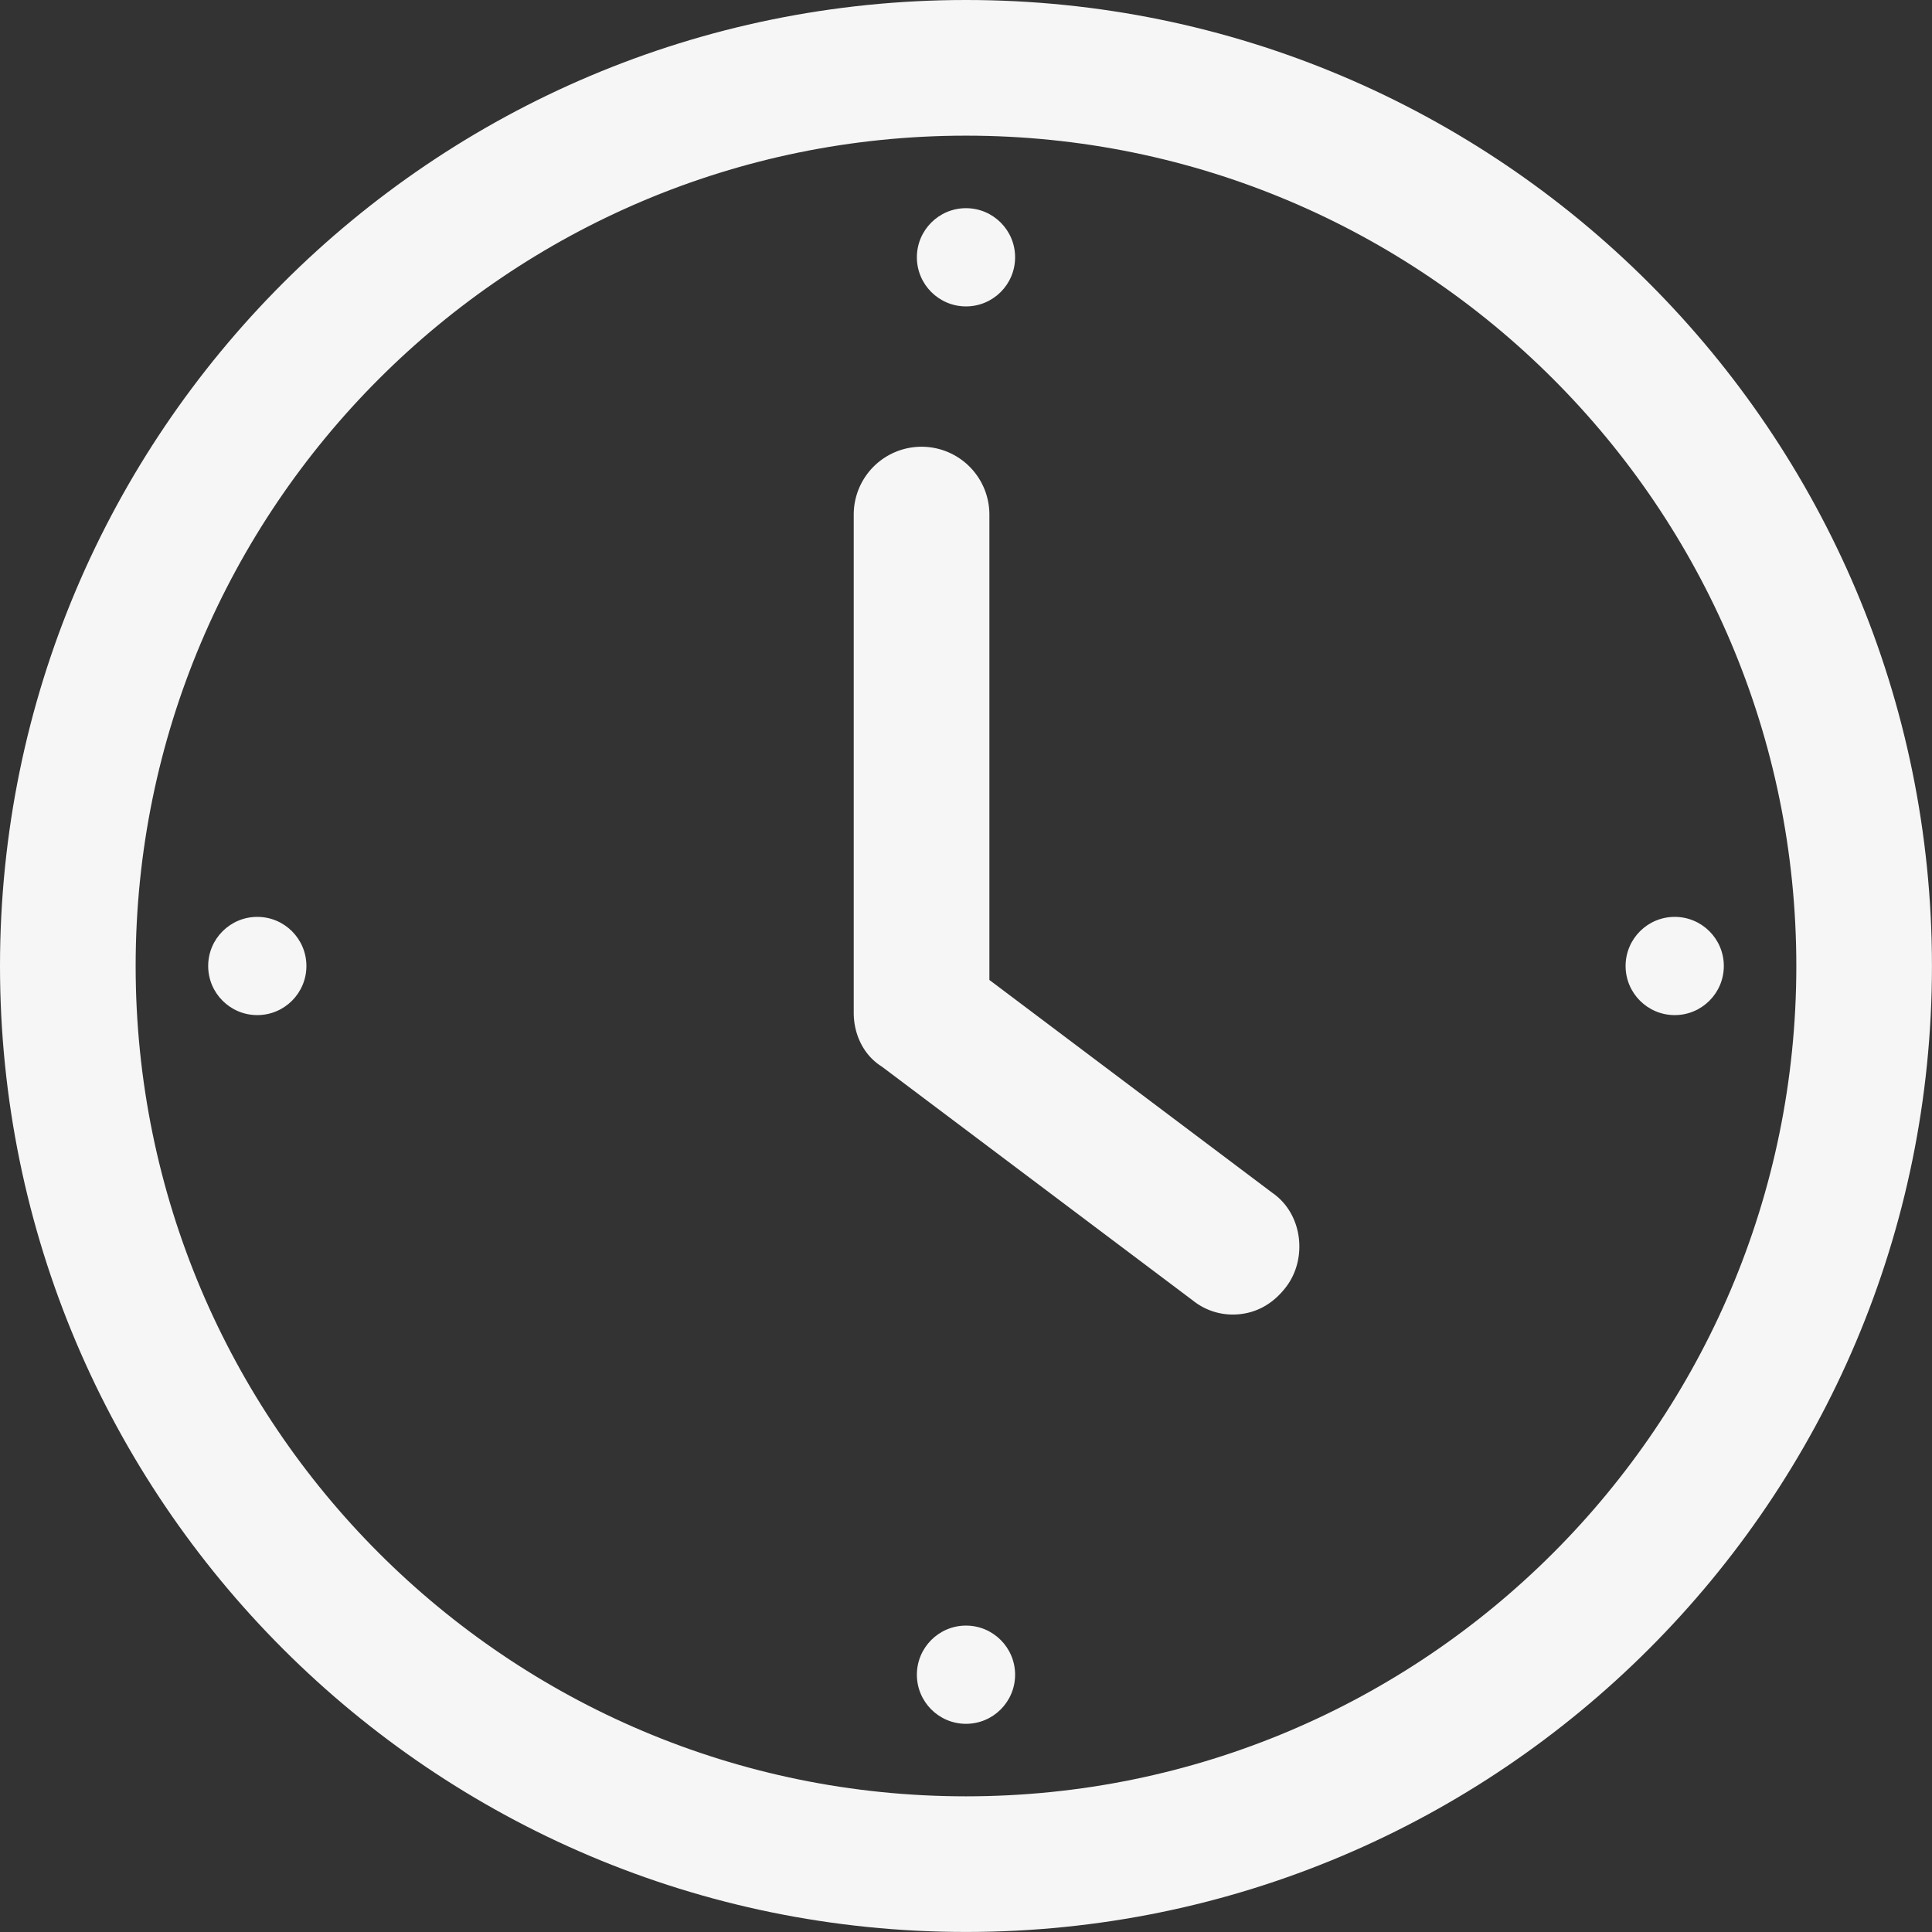 <svg id="Layer_1" data-name="Layer 1" xmlns="http://www.w3.org/2000/svg" viewBox="0 0 1470.03 1470.03"><rect x="0" y="0" width="1470.03" height="1470.03" fill="#333333" stroke="none"/><defs><style>.cls-1{fill:#f6f6f6;}</style></defs><title>Artboard 1</title><path class="cls-1" d="M735,0C329.24,0,0,329.24,0,735s329.24,735,735,735,735-329.24,735-735S1140.78,0,735,0Zm0,1366.8c-348.82,0-631.79-283-631.79-631.79S386.19,103.22,735,103.22,1366.8,386.19,1366.8,735,1083.83,1366.8,735,1366.8Z"/><path class="cls-1" d="M968.15,907.64l-215.34-162V391.53a51.61,51.61,0,0,0-103.22,0V770.61c0,16,7.12,32,21.36,40.93l236.7,178a48.33,48.33,0,0,0,30.25,10.68c16,0,30.25-7.12,40.93-21.36C994.85,957.47,991.29,923.66,968.15,907.64Z"/><circle class="cls-1" cx="735.01" cy="195.77" r="37.37"/><circle class="cls-1" cx="735.01" cy="1274.26" r="37.37"/><circle class="cls-1" cx="1274.26" cy="735.01" r="37.37"/><circle class="cls-1" cx="195.77" cy="735.01" r="37.37"/></svg>
